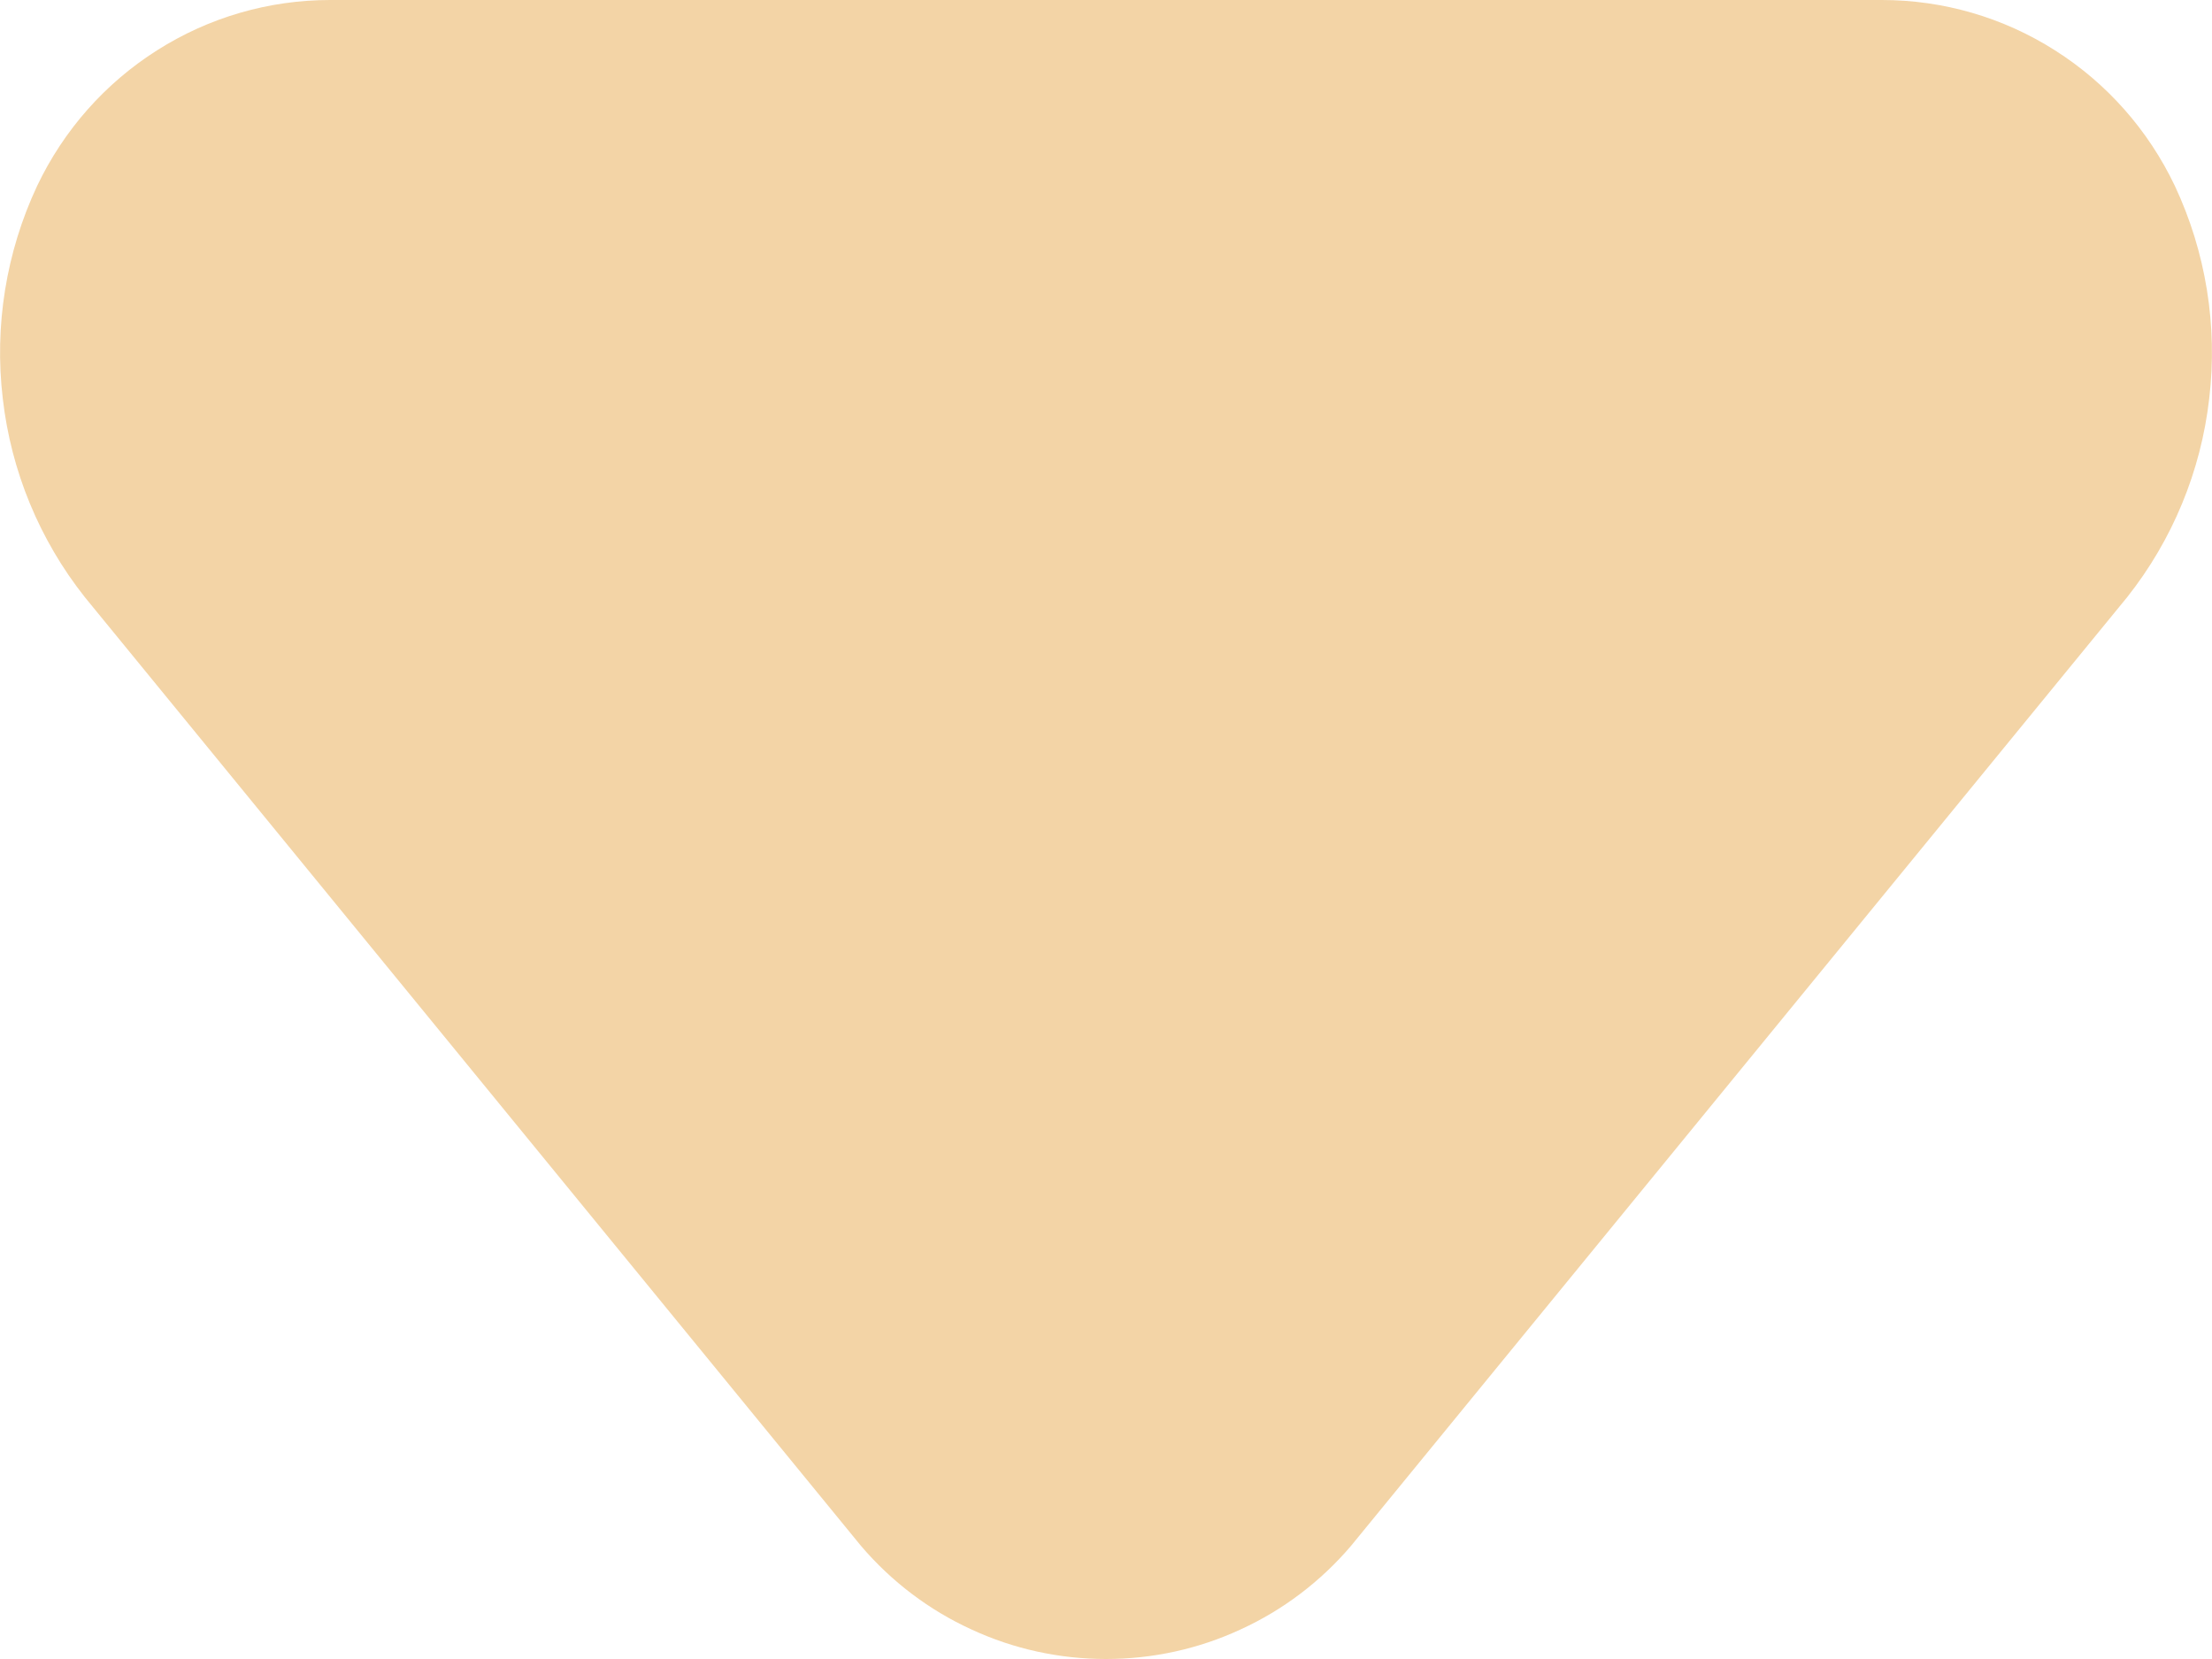 <svg width="8" height="6" viewBox="0 0 8 6" fill="none" xmlns="http://www.w3.org/2000/svg">
<path d="M6.806 9.53674e-07H1.194C0.972 -0 0.755 0.063 0.568 0.182C0.38 0.301 0.23 0.471 0.134 0.673C0.022 0.912 -0.021 1.179 0.01 1.441C0.04 1.704 0.143 1.953 0.307 2.16L3.114 5.591C3.224 5.72 3.36 5.823 3.513 5.893C3.666 5.964 3.832 6 4 6C4.168 6 4.334 5.964 4.487 5.893C4.64 5.823 4.776 5.72 4.886 5.591L7.693 2.16C7.857 1.953 7.96 1.704 7.99 1.441C8.021 1.179 7.978 0.912 7.866 0.673C7.77 0.471 7.62 0.301 7.432 0.182C7.245 0.063 7.028 -0 6.806 9.53674e-07Z" fill="#F3D4A6"/>
</svg>
